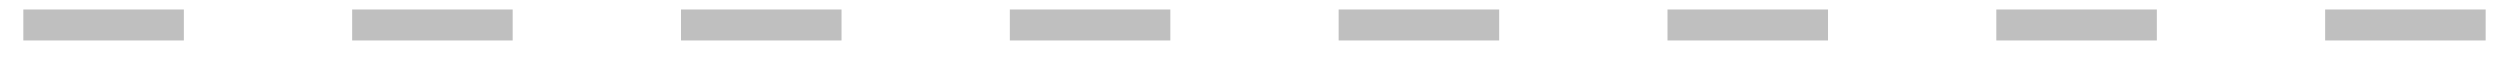 <svg width="87" height="2" viewBox="0 0 87 2" fill="none" xmlns="http://www.w3.org/2000/svg">
<path opacity="0.5" d="M6.398 0.33V1.408L0.812 1.408L0.812 0.33L6.398 0.33ZM17.841 0.33V1.408L12.255 1.408V0.33L17.841 0.33ZM29.285 0.33V1.408L23.699 1.408V0.33L29.285 0.33ZM40.728 0.33V1.408L35.142 1.408V0.33L40.728 0.33ZM52.171 0.33V1.408L46.585 1.408V0.33L52.171 0.33ZM63.615 0.33V1.408L58.029 1.408V0.33L63.615 0.33ZM75.058 0.33V1.408L69.472 1.408V0.33L75.058 0.33ZM86.501 0.33V1.408L80.915 1.408V0.33L86.501 0.33Z" fill="black" fill-opacity="0.5"/>
</svg>
